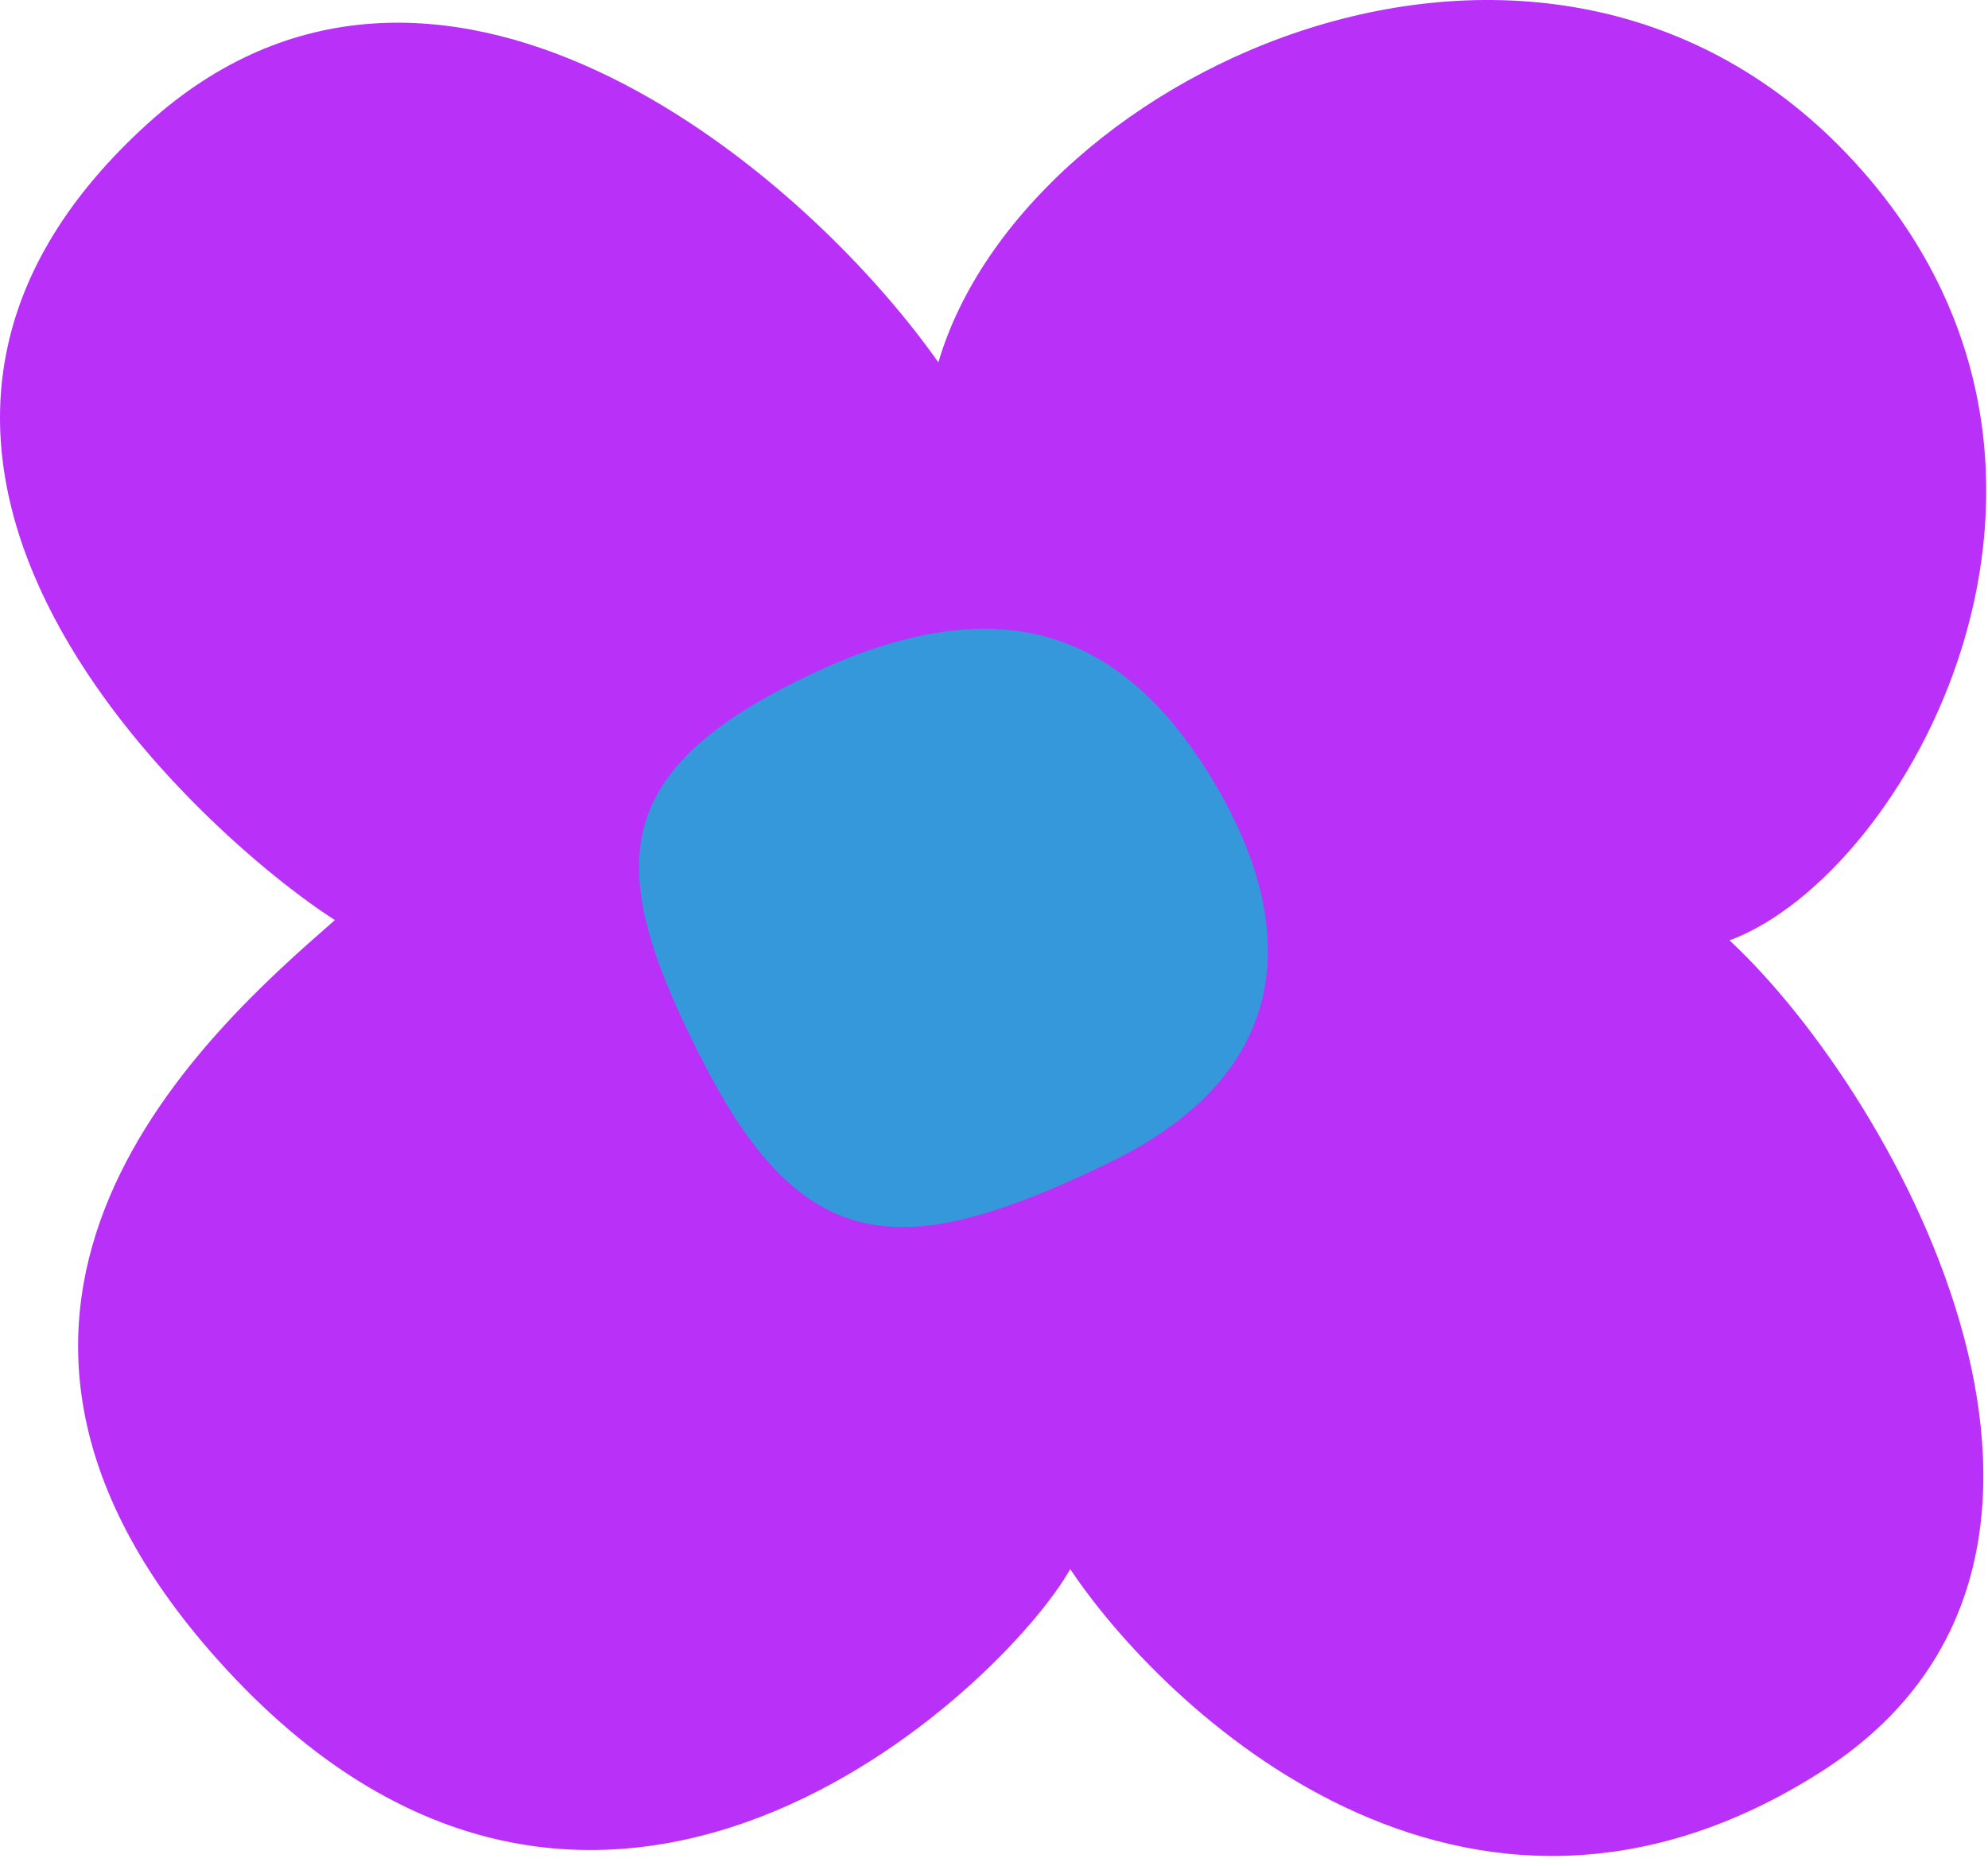 <svg width="196" height="184" viewBox="0 0 196 184" fill="none" xmlns="http://www.w3.org/2000/svg">
<path d="M183.517 16.73C153.298 -17.433 101.017 6.73 92.517 35.73C78.517 15.896 42.652 -13.323 14.517 12.229C-22.062 45.45 20.517 82.729 33.017 90.729L32.869 90.859C20.763 101.451 -10.093 128.447 21.517 163.729C58.766 205.306 99.017 166.229 105.517 154.729C114.517 168.229 144.191 197.23 179.517 174.729C212.372 153.802 187.184 108.229 170.517 92.729C188.017 86.229 210.045 46.719 183.517 16.73Z" fill="#B930F9"/>
<path d="M119.198 76.317C127.428 89.565 129.132 105.102 109.263 114.697C89.394 124.292 79.46 124.292 69.525 105.102C59.591 85.912 59.591 76.317 79.46 66.722C99.329 57.127 110.968 63.069 119.198 76.317Z" fill="#3498DB"/>
</svg>
